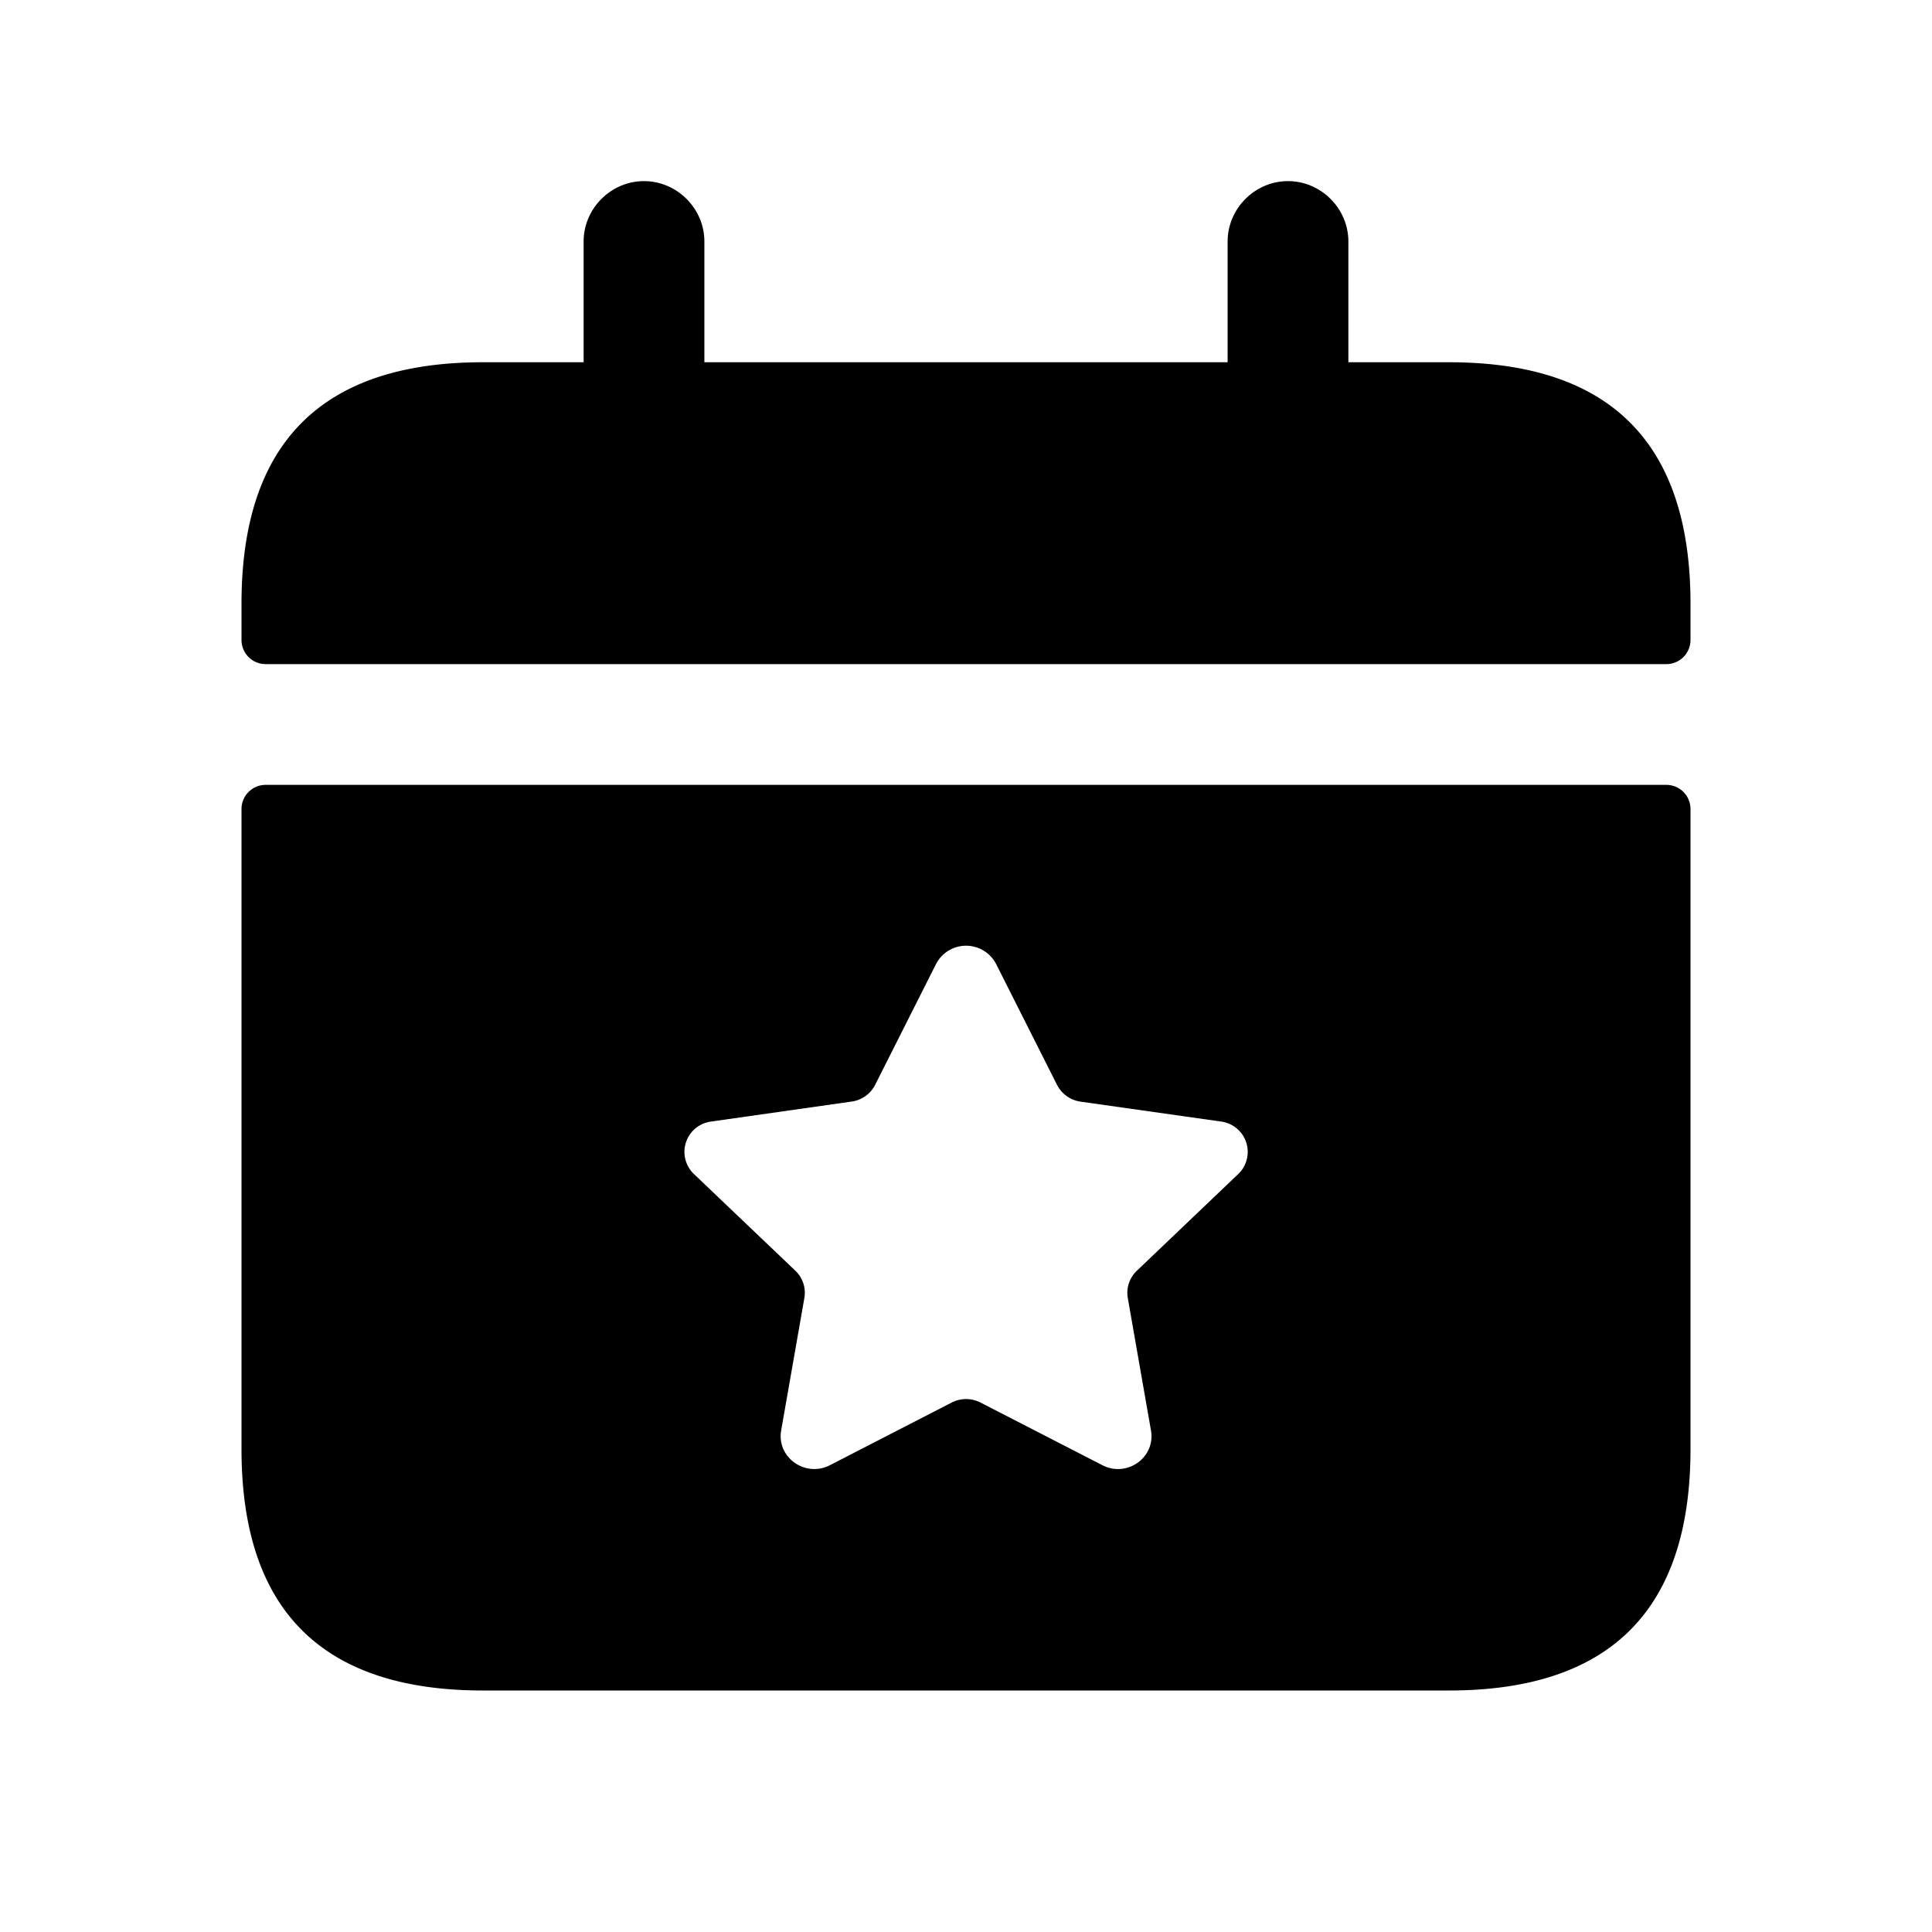 <svg xmlns="http://www.w3.org/2000/svg" width="24" height="24" fill="none"><path fill="currentColor" d="M20.7 9.75H3.3a.3.3 0 0 0-.3.3V18c0 2 1 3 3 3h12c2 0 3-1 3-3v-7.95a.3.3 0 0 0-.3-.3m-5.318 4.834-1.26 1.202a.378.378 0 0 0-.112.339l.288 1.646c.058.334-.298.588-.604.43l-1.512-.777a.392.392 0 0 0-.362 0l-1.51.777c-.307.158-.665-.098-.606-.432l.288-1.644a.378.378 0 0 0-.112-.34l-1.26-1.201a.38.38 0 0 1 .216-.652l1.743-.248a.386.386 0 0 0 .293-.209l.755-1.498a.42.42 0 0 1 .748 0l.755 1.498a.39.39 0 0 0 .293.21l1.743.247a.38.38 0 0 1 .216.652M21 7.5v.45a.3.3 0 0 1-.3.3H3.3a.3.3 0 0 1-.3-.3V7.5c0-2 1-3 3-3h1.25V3c0-.41.34-.75.75-.75s.75.34.75.75v1.5h6.5V3c0-.41.34-.75.75-.75s.75.34.75.75v1.5H18c2 0 3 1 3 3"/></svg>